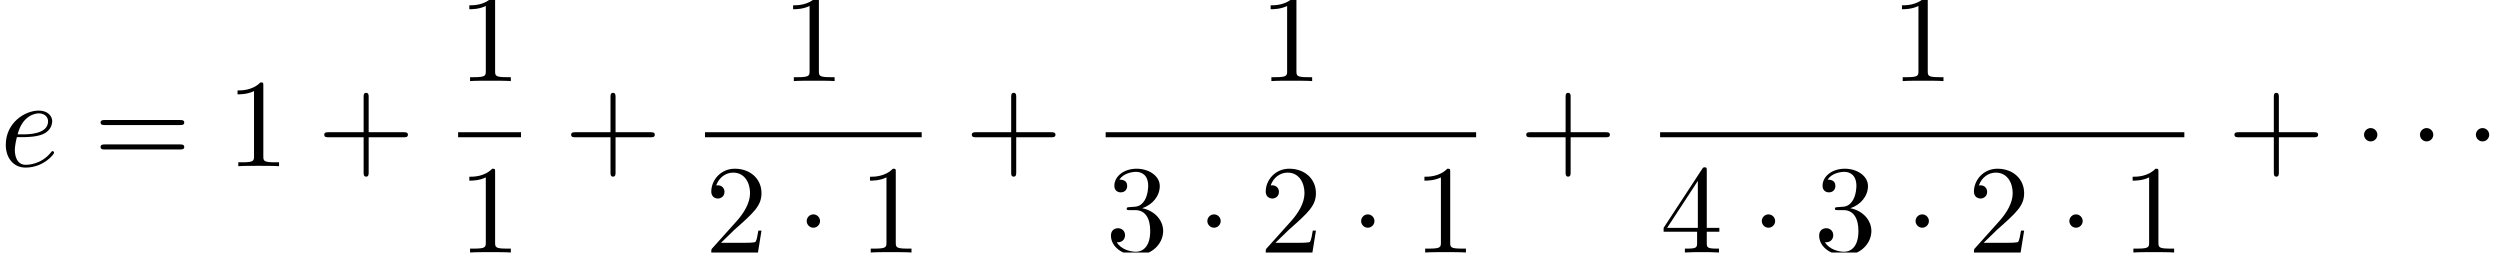 <?xml version='1.0' encoding='UTF-8'?>
<!-- This file was generated by dvisvgm 2.9.1 -->
<svg version='1.1' xmlns='http://www.w3.org/2000/svg' xmlns:xlink='http://www.w3.org/1999/xlink' width='197.957pt' height='19.994pt' viewBox='72.877 -13.16 197.957 19.994'>
<defs>
<path id='g2-43' d='M4.075-2.291H6.854C6.994-2.291 7.183-2.291 7.183-2.491S6.994-2.69 6.854-2.69H4.075V-5.479C4.075-5.619 4.075-5.808 3.875-5.808S3.676-5.619 3.676-5.479V-2.69H.887C.747-2.69 .558-2.69 .558-2.491S.747-2.291 .887-2.291H3.676V.498C3.676 .638 3.676 .827 3.875 .827S4.075 .638 4.075 .498V-2.291Z'/>
<path id='g2-49' d='M2.929-6.376C2.929-6.615 2.929-6.635 2.7-6.635C2.082-5.998 1.205-5.998 .887-5.998V-5.689C1.086-5.689 1.674-5.689 2.192-5.948V-.787C2.192-.428 2.162-.309 1.265-.309H.946V0C1.295-.03 2.162-.03 2.56-.03S3.826-.03 4.174 0V-.309H3.856C2.959-.309 2.929-.418 2.929-.787V-6.376Z'/>
<path id='g2-50' d='M1.265-.767L2.321-1.793C3.875-3.168 4.473-3.706 4.473-4.702C4.473-5.838 3.577-6.635 2.361-6.635C1.235-6.635 .498-5.719 .498-4.832C.498-4.274 .996-4.274 1.026-4.274C1.196-4.274 1.544-4.394 1.544-4.802C1.544-5.061 1.365-5.32 1.016-5.32C.936-5.32 .917-5.32 .887-5.31C1.116-5.958 1.654-6.326 2.232-6.326C3.138-6.326 3.567-5.519 3.567-4.702C3.567-3.905 3.068-3.118 2.521-2.501L.608-.369C.498-.259 .498-.239 .498 0H4.194L4.473-1.733H4.224C4.174-1.435 4.105-.996 4.005-.847C3.935-.767 3.278-.767 3.059-.767H1.265Z'/>
<path id='g2-51' d='M2.889-3.507C3.706-3.776 4.284-4.473 4.284-5.26C4.284-6.077 3.407-6.635 2.451-6.635C1.445-6.635 .687-6.037 .687-5.28C.687-4.951 .907-4.762 1.196-4.762C1.504-4.762 1.704-4.981 1.704-5.27C1.704-5.768 1.235-5.768 1.086-5.768C1.395-6.257 2.052-6.386 2.411-6.386C2.819-6.386 3.367-6.167 3.367-5.27C3.367-5.151 3.347-4.573 3.088-4.134C2.79-3.656 2.451-3.626 2.202-3.616C2.122-3.606 1.883-3.587 1.813-3.587C1.733-3.577 1.664-3.567 1.664-3.467C1.664-3.357 1.733-3.357 1.903-3.357H2.341C3.158-3.357 3.527-2.68 3.527-1.704C3.527-.349 2.839-.06 2.401-.06C1.973-.06 1.225-.229 .877-.817C1.225-.767 1.534-.986 1.534-1.365C1.534-1.724 1.265-1.923 .976-1.923C.737-1.923 .418-1.783 .418-1.345C.418-.438 1.345 .219 2.431 .219C3.646 .219 4.553-.687 4.553-1.704C4.553-2.521 3.925-3.298 2.889-3.507Z'/>
<path id='g2-52' d='M2.929-1.644V-.777C2.929-.418 2.909-.309 2.172-.309H1.963V0C2.371-.03 2.889-.03 3.308-.03S4.254-.03 4.663 0V-.309H4.453C3.716-.309 3.696-.418 3.696-.777V-1.644H4.692V-1.953H3.696V-6.486C3.696-6.685 3.696-6.745 3.537-6.745C3.447-6.745 3.417-6.745 3.337-6.625L.279-1.953V-1.644H2.929ZM2.989-1.953H.558L2.989-5.669V-1.953Z'/>
<path id='g2-61' d='M6.844-3.258C6.994-3.258 7.183-3.258 7.183-3.457S6.994-3.656 6.854-3.656H.887C.747-3.656 .558-3.656 .558-3.457S.747-3.258 .897-3.258H6.844ZM6.854-1.325C6.994-1.325 7.183-1.325 7.183-1.524S6.994-1.724 6.844-1.724H.897C.747-1.724 .558-1.724 .558-1.524S.747-1.325 .887-1.325H6.854Z'/>
<path id='g0-1' d='M1.913-2.491C1.913-2.78 1.674-3.019 1.385-3.019S.857-2.78 .857-2.491S1.096-1.963 1.385-1.963S1.913-2.202 1.913-2.491Z'/>
<path id='g1-101' d='M1.863-2.301C2.152-2.301 2.889-2.321 3.387-2.531C4.085-2.829 4.134-3.417 4.134-3.557C4.134-3.995 3.756-4.403 3.068-4.403C1.963-4.403 .458-3.437 .458-1.694C.458-.677 1.046 .11 2.022 .11C3.447 .11 4.284-.946 4.284-1.066C4.284-1.126 4.224-1.196 4.164-1.196C4.115-1.196 4.095-1.176 4.035-1.096C3.248-.11 2.162-.11 2.042-.11C1.265-.11 1.176-.946 1.176-1.265C1.176-1.385 1.186-1.694 1.335-2.301H1.863ZM1.395-2.521C1.783-4.035 2.809-4.184 3.068-4.184C3.537-4.184 3.806-3.895 3.806-3.557C3.806-2.521 2.212-2.521 1.803-2.521H1.395Z'/>
</defs>
<g id='page1'>
<use x='72.877' y='0' xlink:href='#g1-101'/>
<use x='80.283' y='0' xlink:href='#g2-61'/>
<use x='90.799' y='0' xlink:href='#g2-49'/>
<use x='97.994' y='0' xlink:href='#g2-43'/>
<use x='109.152' y='-6.74' xlink:href='#g2-49'/>
<rect x='109.152' y='-2.69' height='.398' width='4.981'/>
<use x='109.152' y='6.834' xlink:href='#g2-49'/>
<use x='117.543' y='0' xlink:href='#g2-43'/>
<use x='134.79' y='-6.74' xlink:href='#g2-49'/>
<rect x='128.701' y='-2.69' height='.398' width='17.158'/>
<use x='128.701' y='6.834' xlink:href='#g2-50'/>
<use x='135.897' y='6.834' xlink:href='#g0-1'/>
<use x='140.878' y='6.834' xlink:href='#g2-49'/>
<use x='149.269' y='0' xlink:href='#g2-43'/>
<use x='172.603' y='-6.74' xlink:href='#g2-49'/>
<rect x='160.427' y='-2.69' height='.398' width='29.334'/>
<use x='160.427' y='6.834' xlink:href='#g2-51'/>
<use x='167.622' y='6.834' xlink:href='#g0-1'/>
<use x='172.603' y='6.834' xlink:href='#g2-50'/>
<use x='179.798' y='6.834' xlink:href='#g0-1'/>
<use x='184.78' y='6.834' xlink:href='#g2-49'/>
<use x='193.17' y='0' xlink:href='#g2-43'/>
<use x='222.593' y='-6.74' xlink:href='#g2-49'/>
<rect x='204.328' y='-2.69' height='.398' width='41.511'/>
<use x='204.328' y='6.834' xlink:href='#g2-52'/>
<use x='211.524' y='6.834' xlink:href='#g0-1'/>
<use x='216.505' y='6.834' xlink:href='#g2-51'/>
<use x='223.7' y='6.834' xlink:href='#g0-1'/>
<use x='228.681' y='6.834' xlink:href='#g2-50'/>
<use x='235.877' y='6.834' xlink:href='#g0-1'/>
<use x='240.858' y='6.834' xlink:href='#g2-49'/>
<use x='249.249' y='0' xlink:href='#g2-43'/>
<use x='259.211' y='0' xlink:href='#g0-1'/>
<use x='263.639' y='0' xlink:href='#g0-1'/>
<use x='268.067' y='0' xlink:href='#g0-1'/>
</g>
</svg>